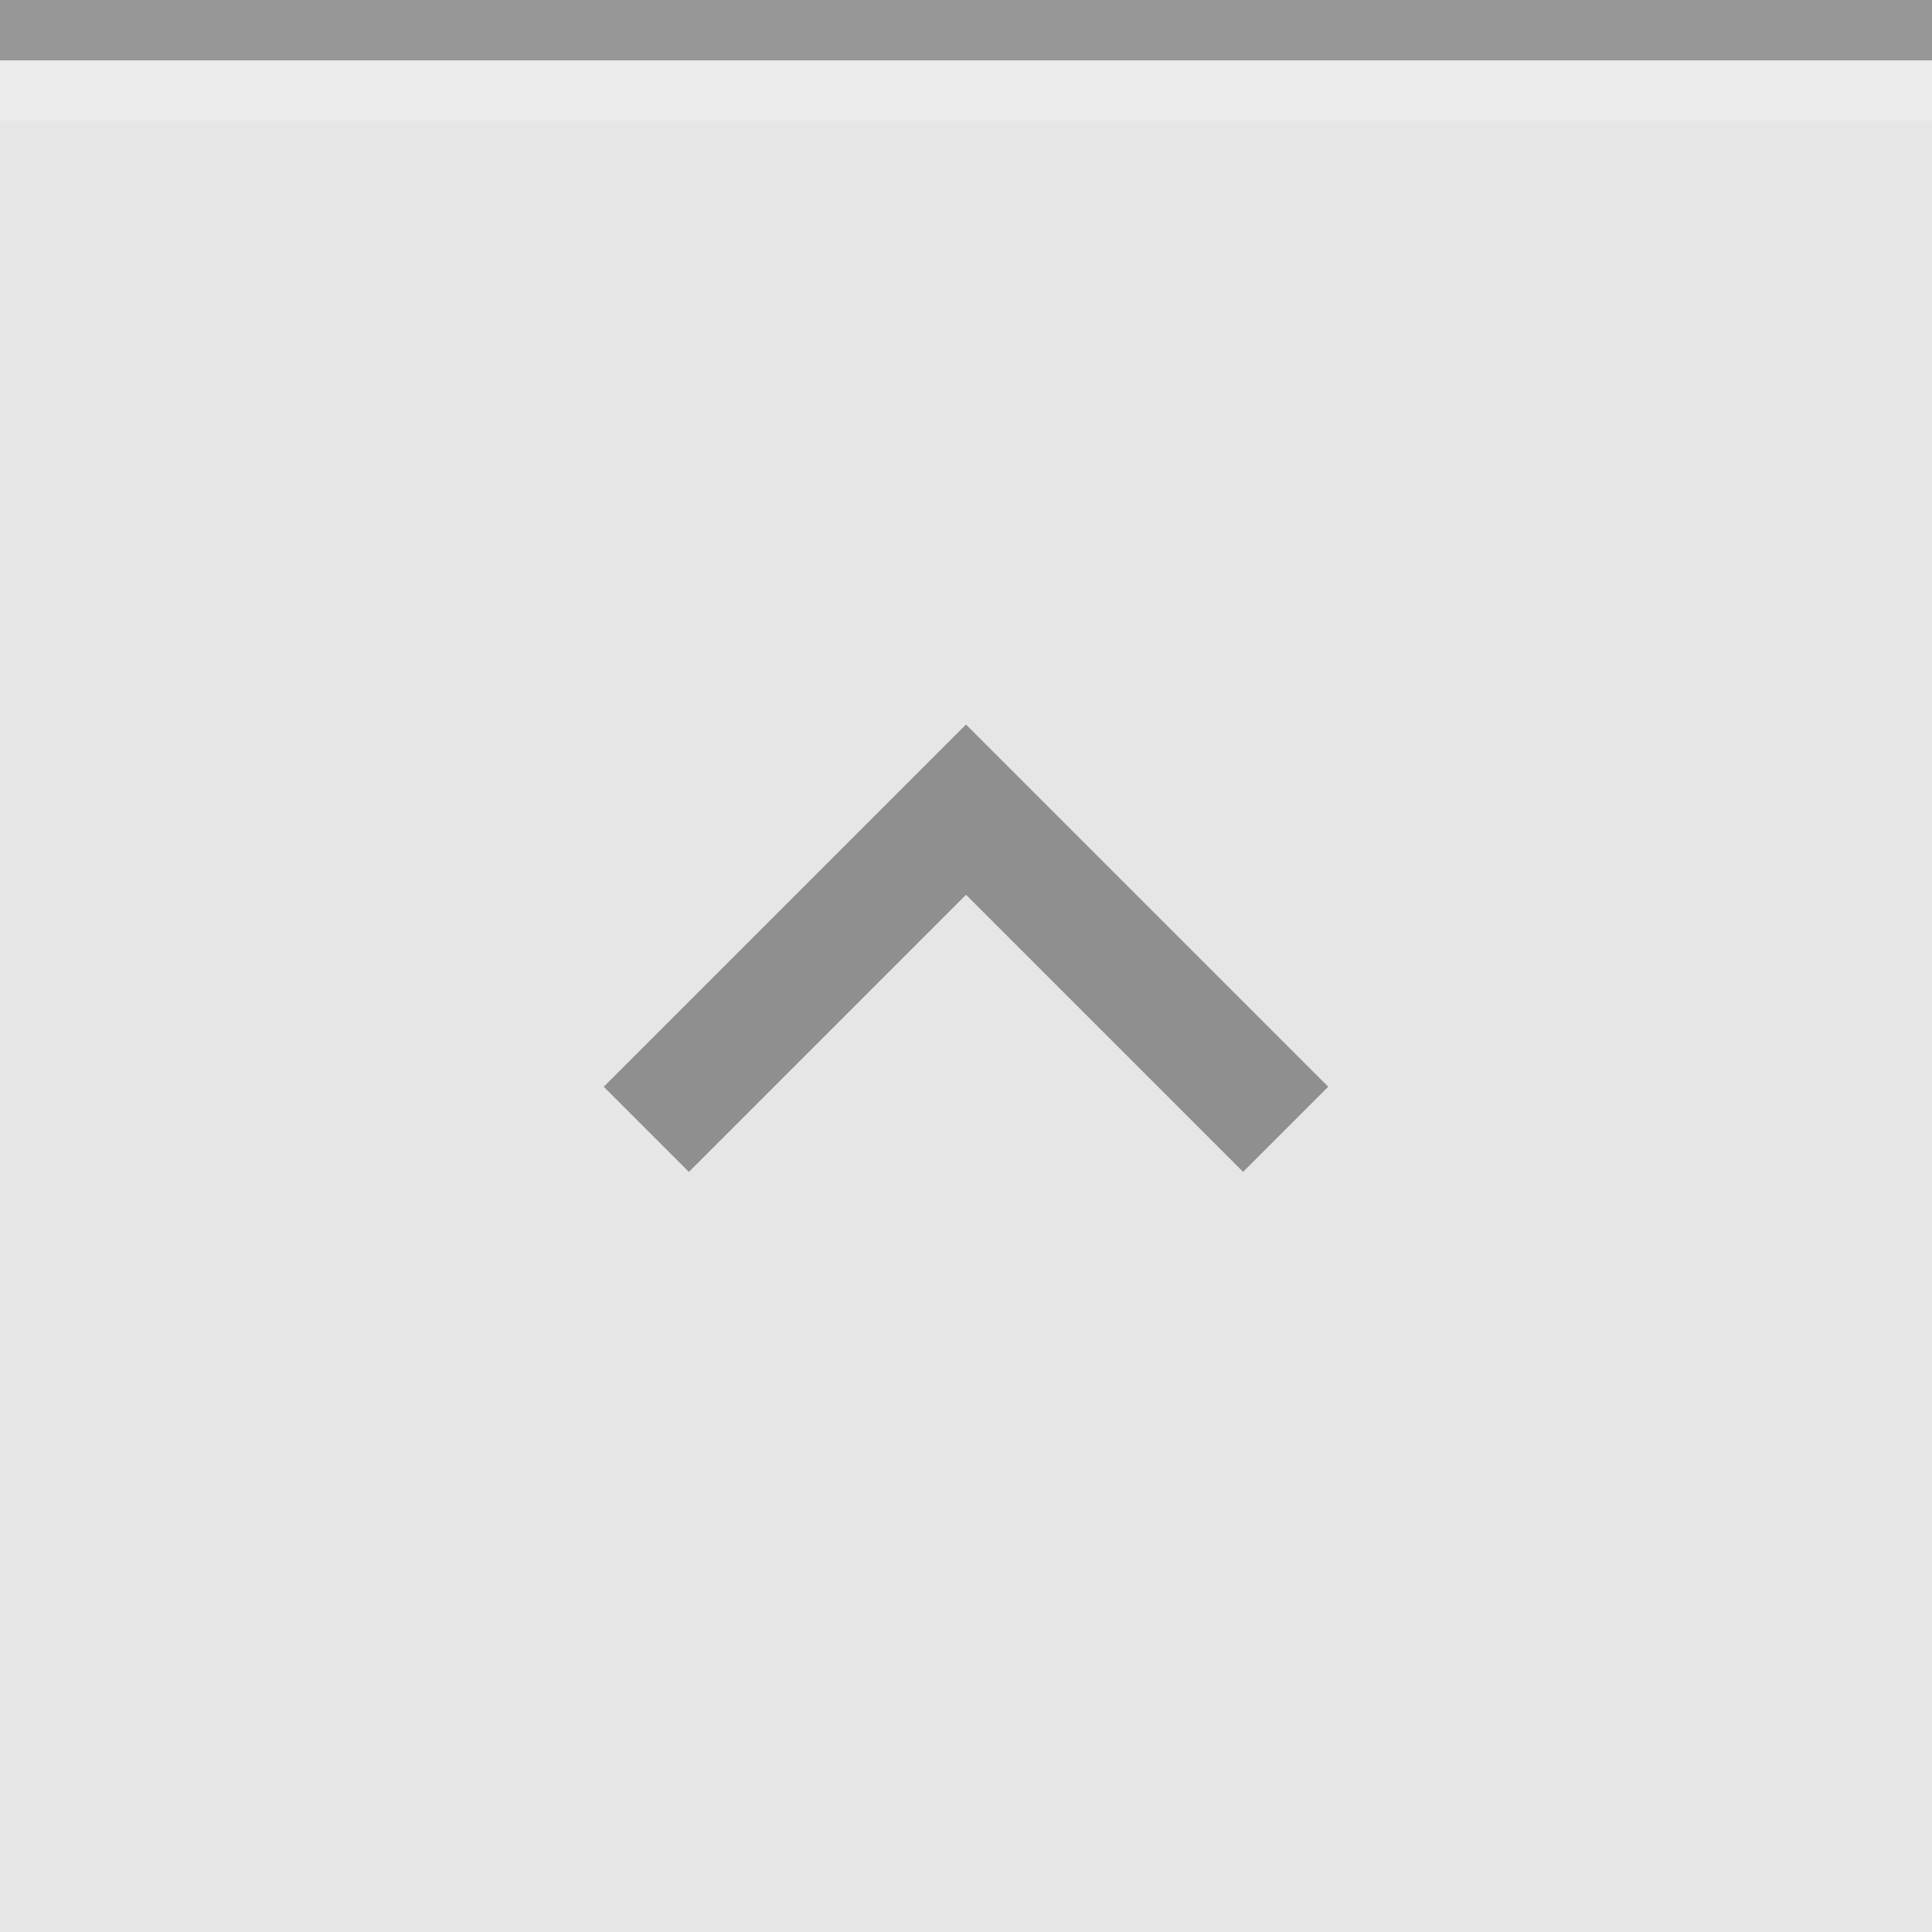 <?xml version="1.0" encoding="UTF-8" standalone="no"?>
<svg
   xmlns:dc="http://purl.org/dc/elements/1.1/"
   xmlns:cc="http://creativecommons.org/ns#"
   xmlns:rdf="http://www.w3.org/1999/02/22-rdf-syntax-ns#"
   xmlns:svg="http://www.w3.org/2000/svg"
   xmlns="http://www.w3.org/2000/svg"
   xmlns:sodipodi="http://sodipodi.sourceforge.net/DTD/sodipodi-0.dtd"
   xmlns:inkscape="http://www.inkscape.org/namespaces/inkscape"
   inkscape:version="1.0 (4035a4fb49, 2020-05-01)"
   sodipodi:docname="shade-inactive.svg"
   id="svg66"
   version="1.1"
   viewBox="0 0 32 32"
   height="32"
   width="32">
  <defs
     id="defs70" />
  <sodipodi:namedview
     inkscape:document-rotation="0"
     inkscape:current-layer="svg66"
     inkscape:window-maximized="1"
     inkscape:window-y="0"
     inkscape:window-x="0"
     inkscape:cy="14.711864"
     inkscape:cx="-57.830508"
     inkscape:zoom="7.375"
     showgrid="false"
     id="namedview68"
     inkscape:window-height="1007"
     inkscape:window-width="1920"
     inkscape:pageshadow="2"
     inkscape:pageopacity="0"
     guidetolerance="10"
     gridtolerance="10"
     objecttolerance="10"
     borderopacity="1"
     bordercolor="#666666"
     pagecolor="#ffffff" />
  <rect
     style="fill:#e6e6e6;fill-opacity:1"
     id="rect56"
     fill="#D6D6D6"
     height="32"
     width="32" />
  <rect
     style="fill:#969696;fill-opacity:1"
     id="rect58"
     fill-opacity="0.4"
     fill="#FFFFFF"
     height="1"
     width="32" />
  <g
     id="g64"
     opacity="0.38"
     fill="#000000">
    <circle
       id="circle60"
       opacity="0"
       r="12"
       cy="16"
       cx="16" />
    <path
       id="path62"
       d="m10 18 1.41 1.41 4.59-4.59 4.59 4.59 1.41-1.41-6-6z" />
  </g>
  <rect
     width="32"
     height="1"
     id="rect4-3"
     x="0"
     y="1"
     style="opacity:0.2;fill:#ffffff;fill-opacity:1;stroke-width:4" />
</svg>
